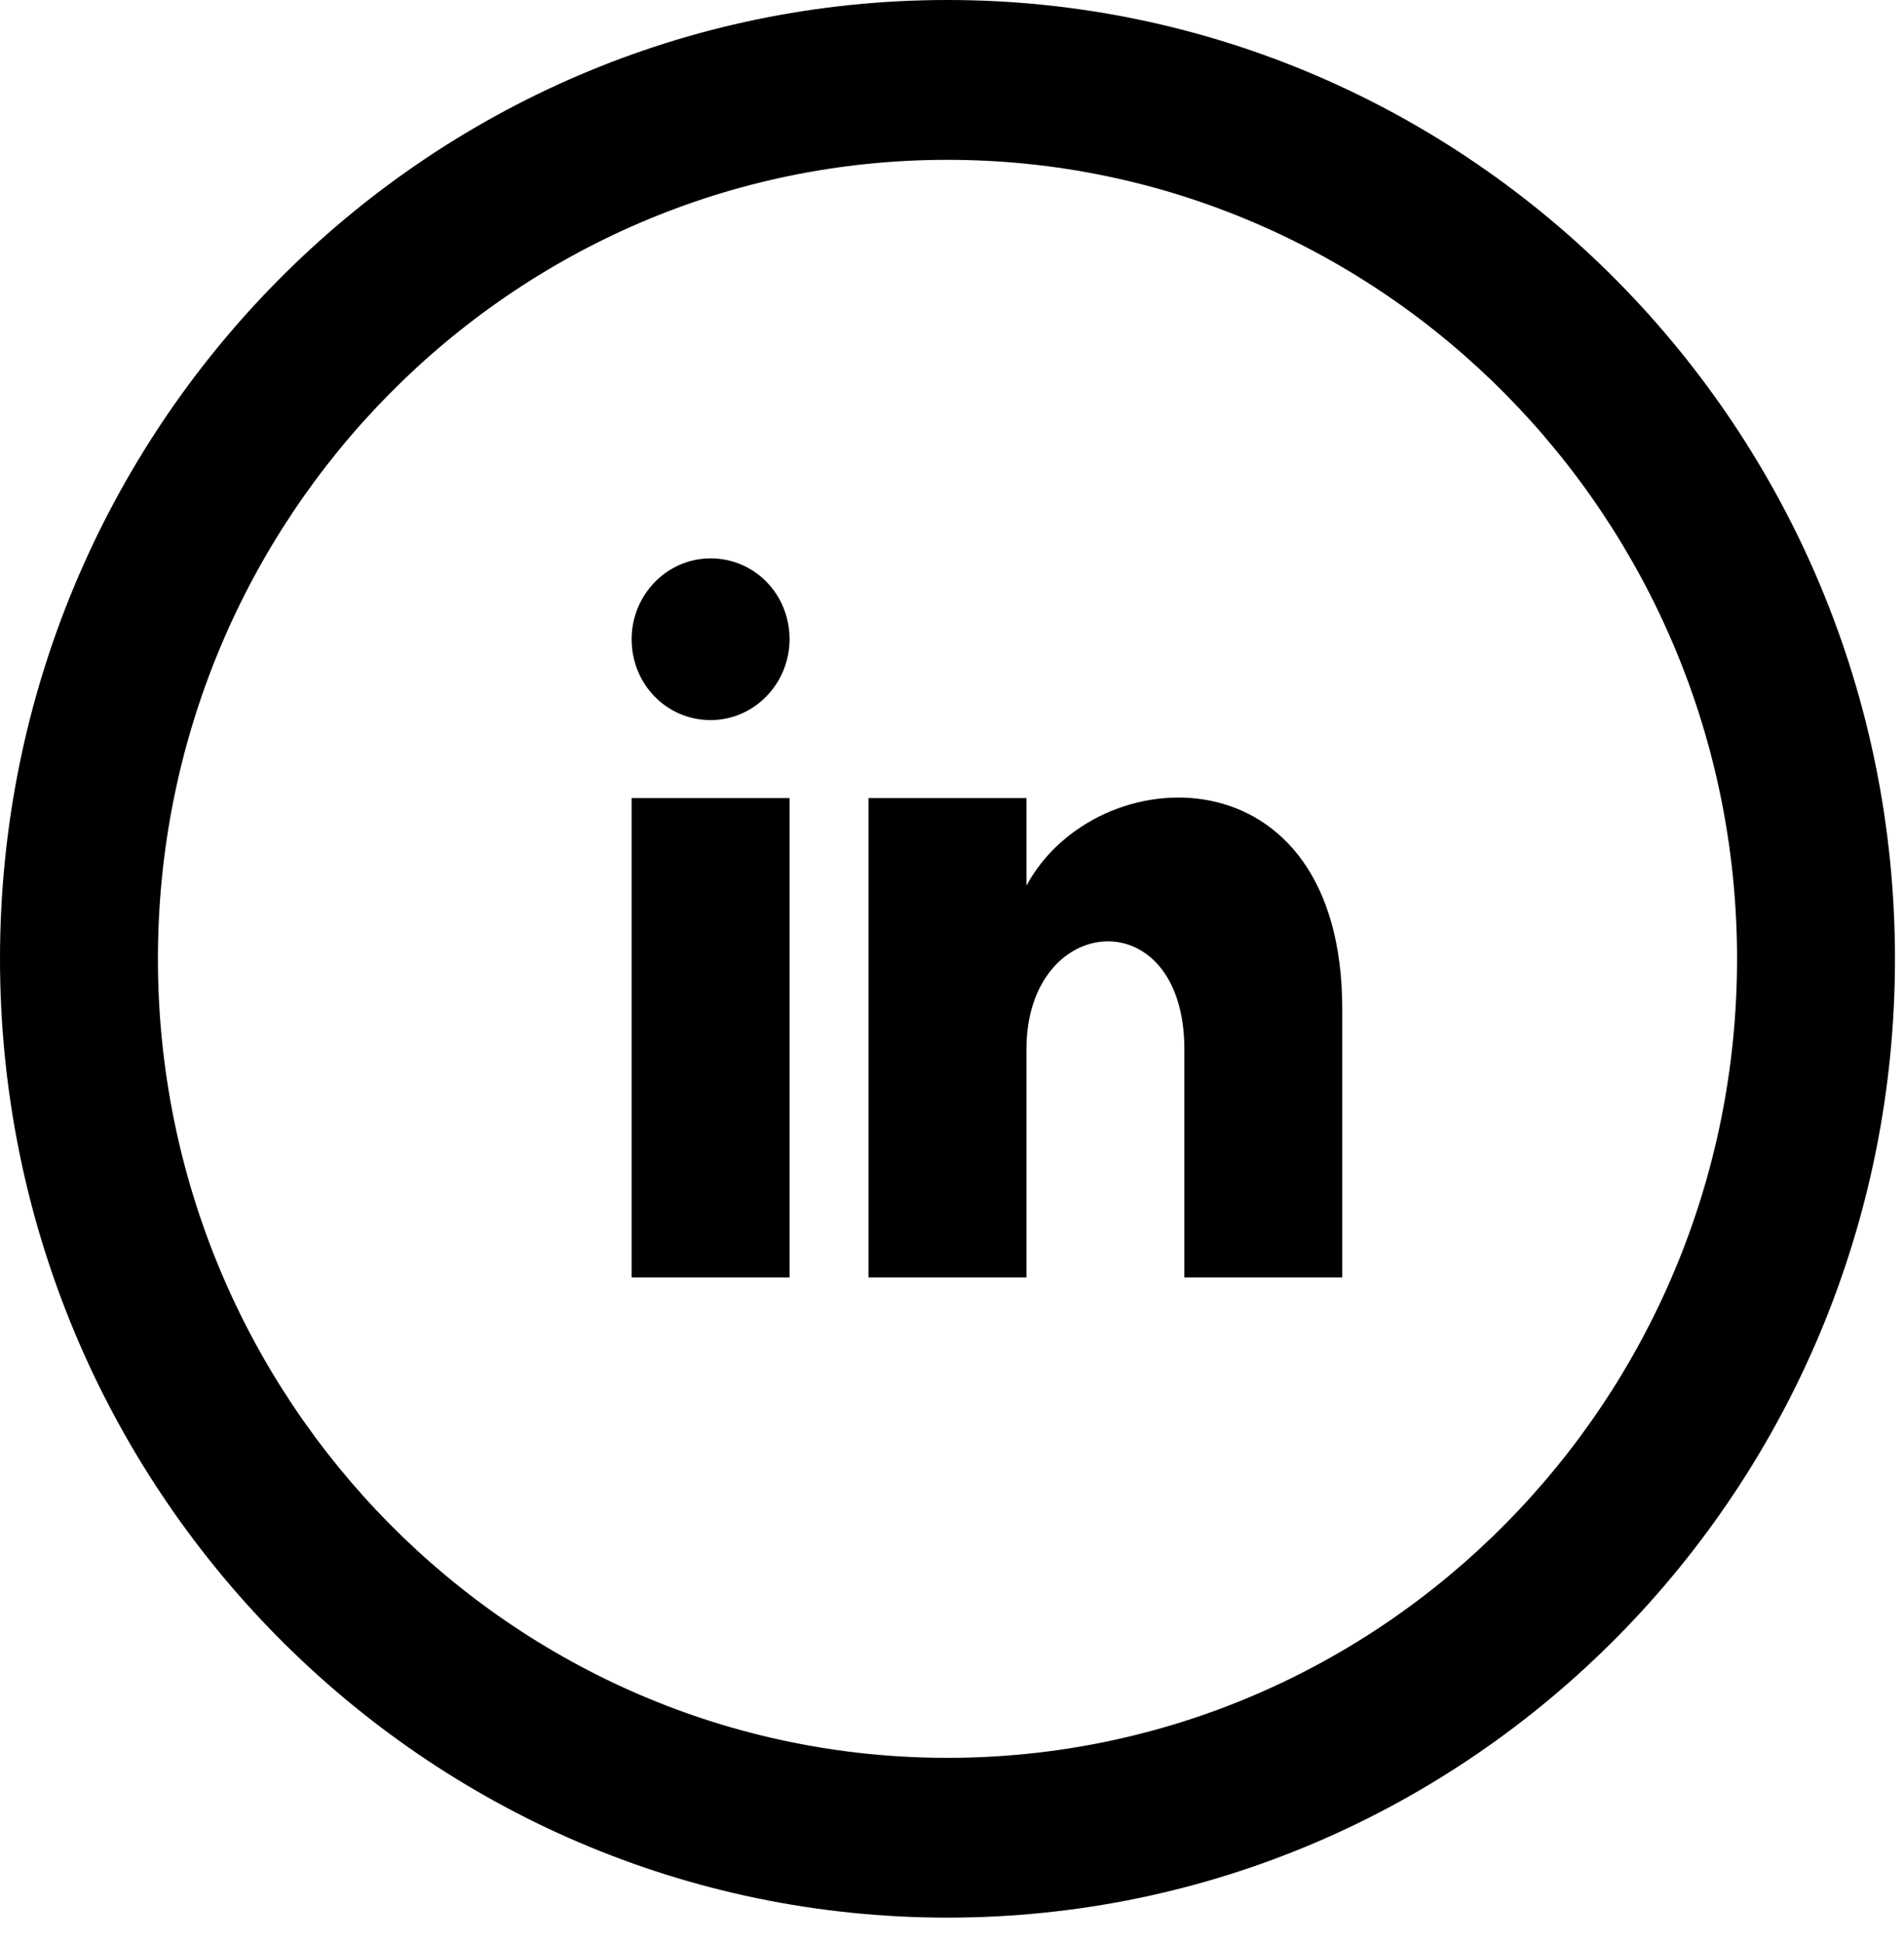 <svg width="50" height="51" viewBox="0 0 50 51" fill="none" xmlns="http://www.w3.org/2000/svg">
<path id="ln-icon" d="M24.881 4.195C36.298 4.195 45.616 13.594 45.616 25.167C45.616 36.74 36.323 46.14 24.881 46.14C13.44 46.14 4.147 36.74 4.147 25.167C4.147 13.594 13.44 4.195 24.881 4.195ZM24.881 0C11.142 0 0 11.27 0 25.167C0 39.065 11.142 50.334 24.881 50.334C38.621 50.334 49.763 39.065 49.763 25.167C49.763 11.27 38.596 0 24.881 0ZM20.734 16.778C20.734 17.941 19.81 18.901 18.661 18.901C17.512 18.901 16.587 17.966 16.587 16.778C16.587 15.616 17.512 14.656 18.661 14.656C19.81 14.656 20.734 15.591 20.734 16.778ZM20.734 20.948H16.587V33.531H20.734V20.948ZM26.955 20.948H22.808V33.531H26.955V27.543C26.955 23.929 31.102 23.601 31.102 27.543V33.531H35.248V26.481C35.248 19.608 28.778 19.861 26.955 23.247V20.948Z" fill="black"/>
</svg>
